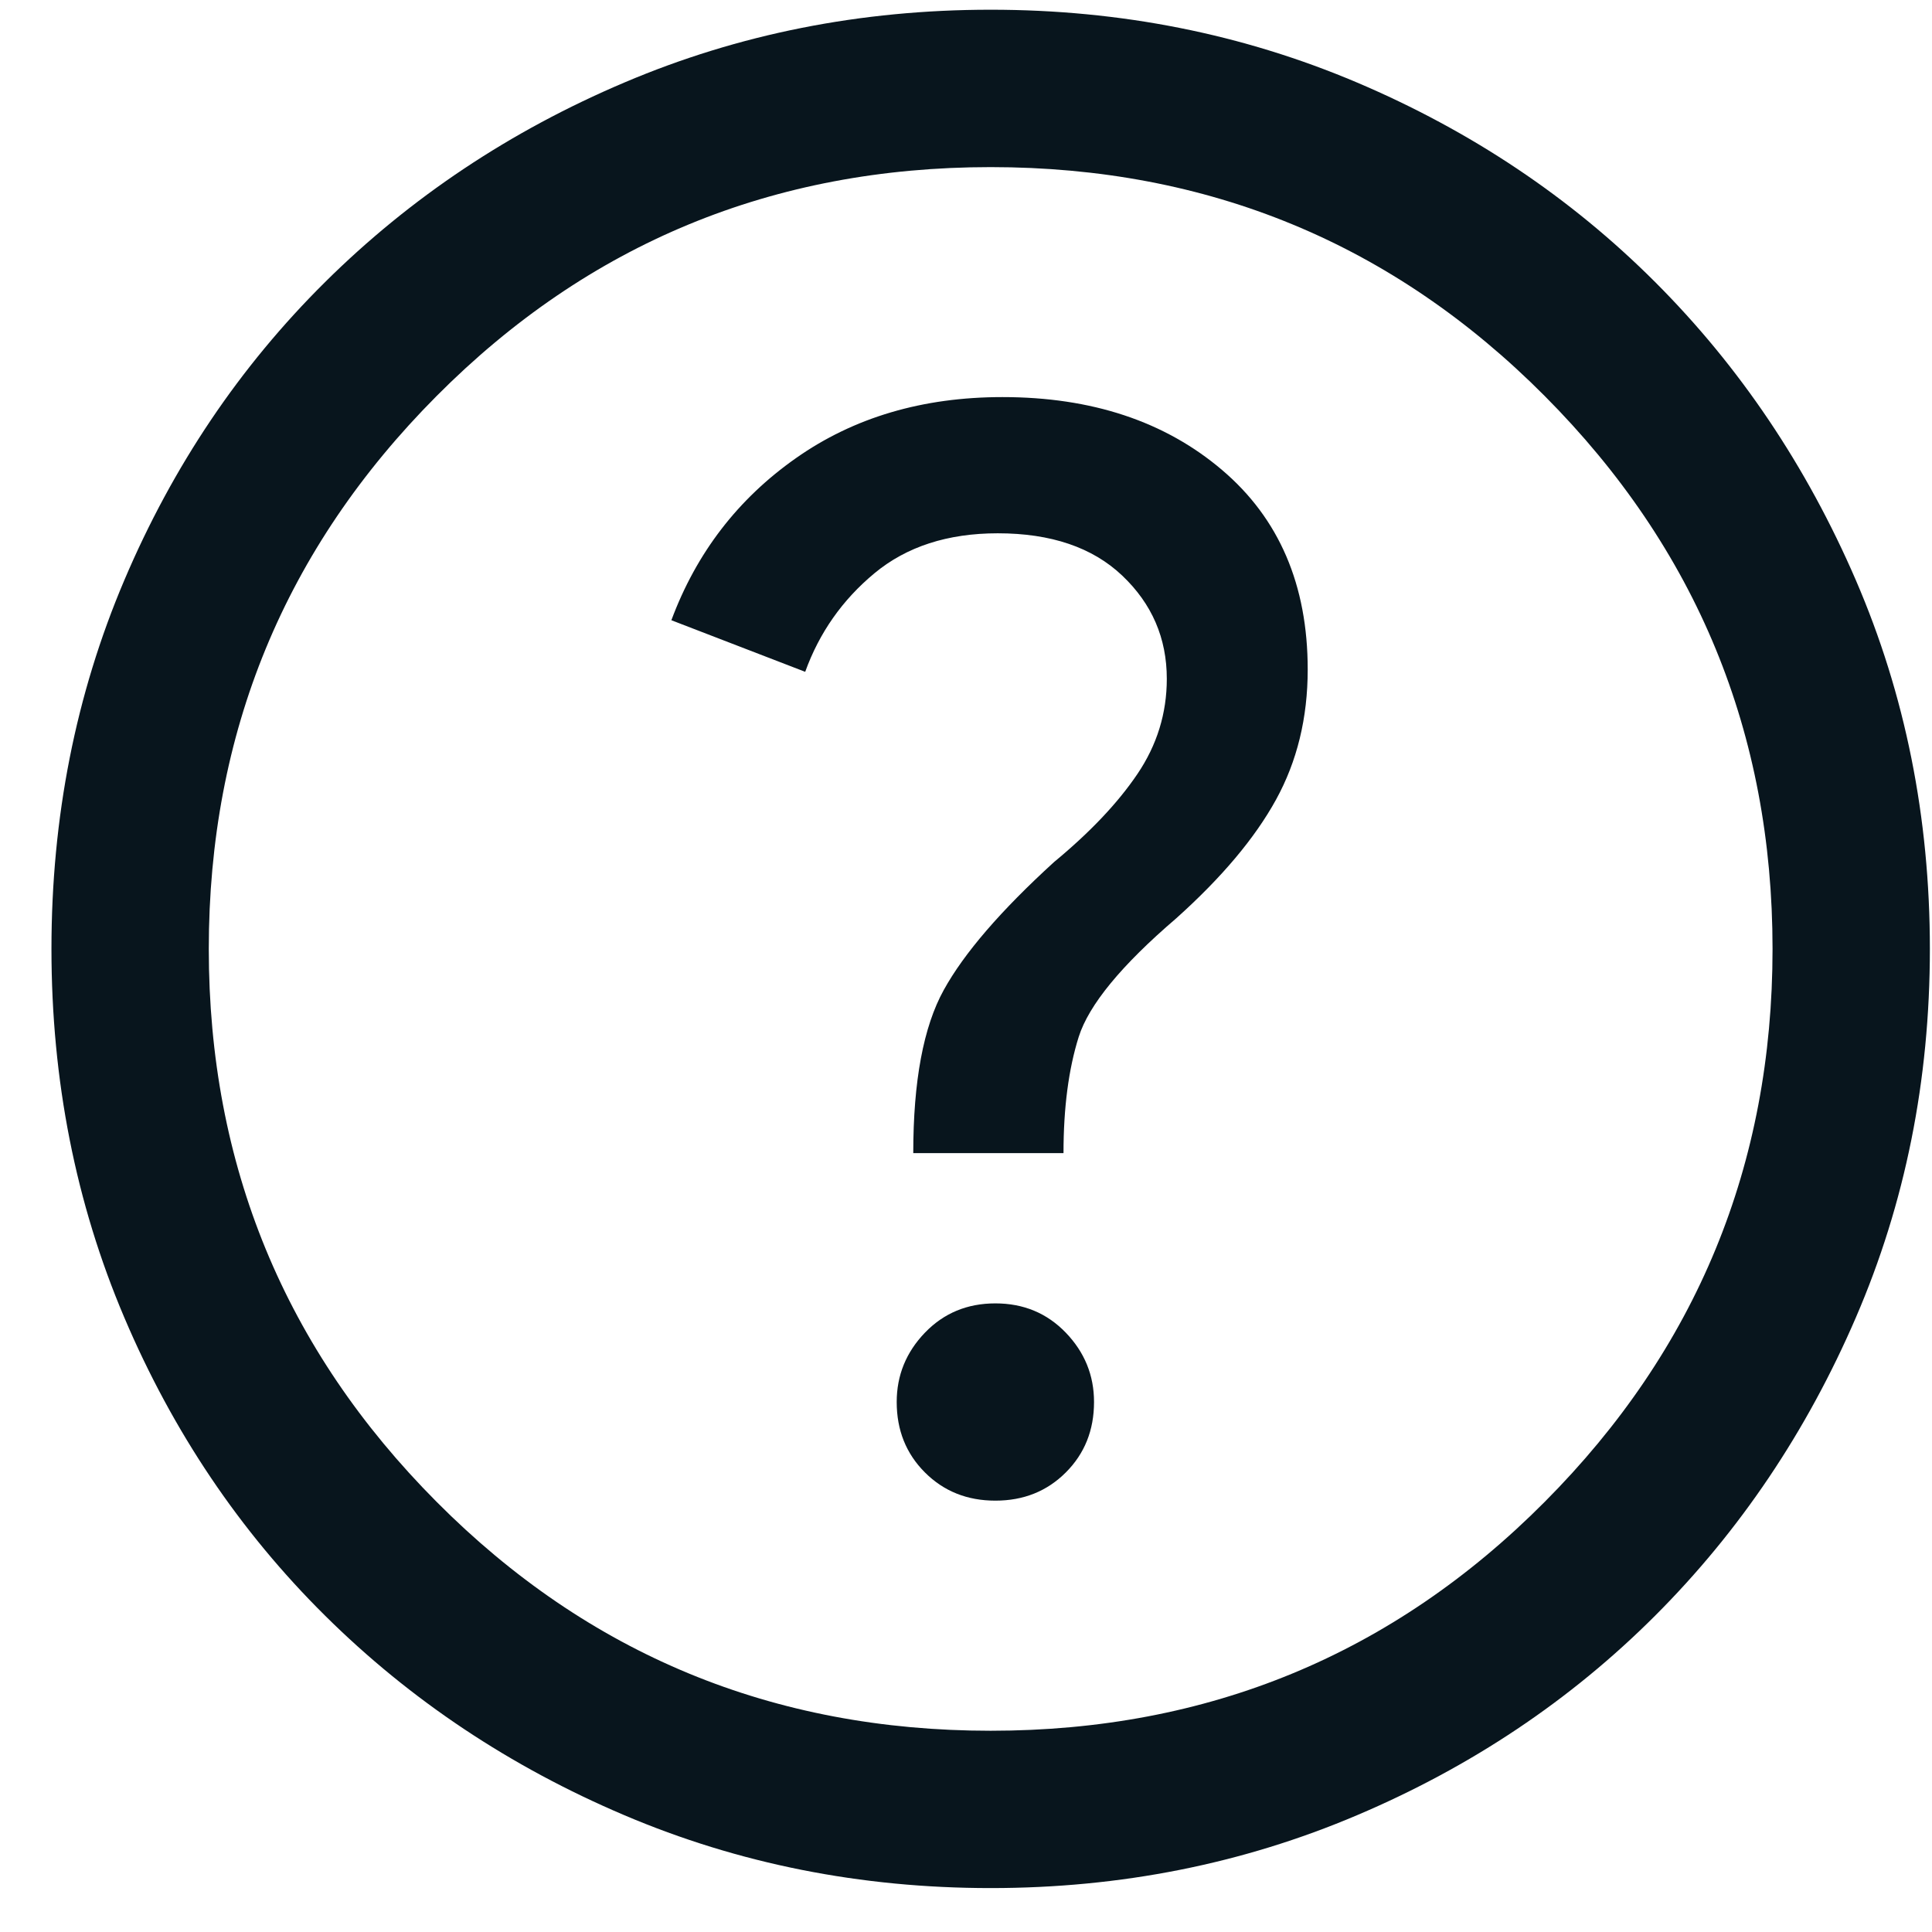 <svg fill="none" height="30" viewBox="0 0 30 30" width="30" xmlns="http://www.w3.org/2000/svg"><path d="m15.456 23.302c.438 0 .802-.146 1.094-.438.292-.292.438-.656.438-1.094 0-.414-.146-.772-.438-1.076-.292-.303-.656-.455-1.094-.455s-.802.152-1.094.455c-.292.304-.438.663-.438 1.076 0 .438.146.802.438 1.094.292.292.656.438 1.094.438zm-1.276-5.396h2.334c0-.705.079-1.306.236-1.805.158-.498.663-1.112 1.514-1.841.705-.632 1.221-1.245 1.549-1.841.328-.596.493-1.27.493-2.023 0-1.313-.444-2.346-1.331-3.099-.887-.754-2.024-1.131-3.409-1.131-1.24 0-2.309.316-3.208.949-.899.632-1.544 1.47-1.933 2.516l2.078.801c.219-.607.578-1.118 1.076-1.531.498-.413 1.136-.62 1.914-.62.827 0 1.471.219 1.932.656.462.438.693.972.693 1.604 0 .535-.152 1.027-.456 1.477-.304.45-.735.905-1.294 1.367-.827.754-1.398 1.416-1.713 1.987-.316.571-.474 1.416-.474 2.534zm1.203 11.412c-2.017 0-3.913-.377-5.687-1.131-1.774-.754-3.324-1.787-4.648-3.099-1.325-1.312-2.364-2.856-3.118-4.63-.754-1.774-1.131-3.683-1.131-5.724 0-2.042.377-3.95 1.131-5.724.754-1.774 1.793-3.317 3.118-4.63 1.324-1.312 2.873-2.346 4.648-3.099 1.774-.754 3.67-1.13 5.687-1.13s3.913.377 5.688 1.13c1.774.754 3.318 1.787 4.63 3.099s2.351 2.856 3.117 4.63c.766 1.775 1.149 3.683 1.149 5.724 0 2.042-.383 3.95-1.149 5.724-.765 1.774-1.804 3.317-3.117 4.63s-2.856 2.346-4.63 3.099c-1.774.754-3.67 1.131-5.688 1.131zm0-2.443c3.379 0 6.247-1.185 8.604-3.555 2.358-2.369 3.537-5.231 3.537-8.585 0-3.354-1.179-6.216-3.537-8.585-2.357-2.37-5.225-3.555-8.604-3.555s-6.247 1.185-8.604 3.555c-2.358 2.369-3.537 5.231-3.537 8.585 0 3.354 1.179 6.216 3.537 8.585 2.357 2.37 5.225 3.555 8.604 3.555z" fill="#08151D"/></svg>
